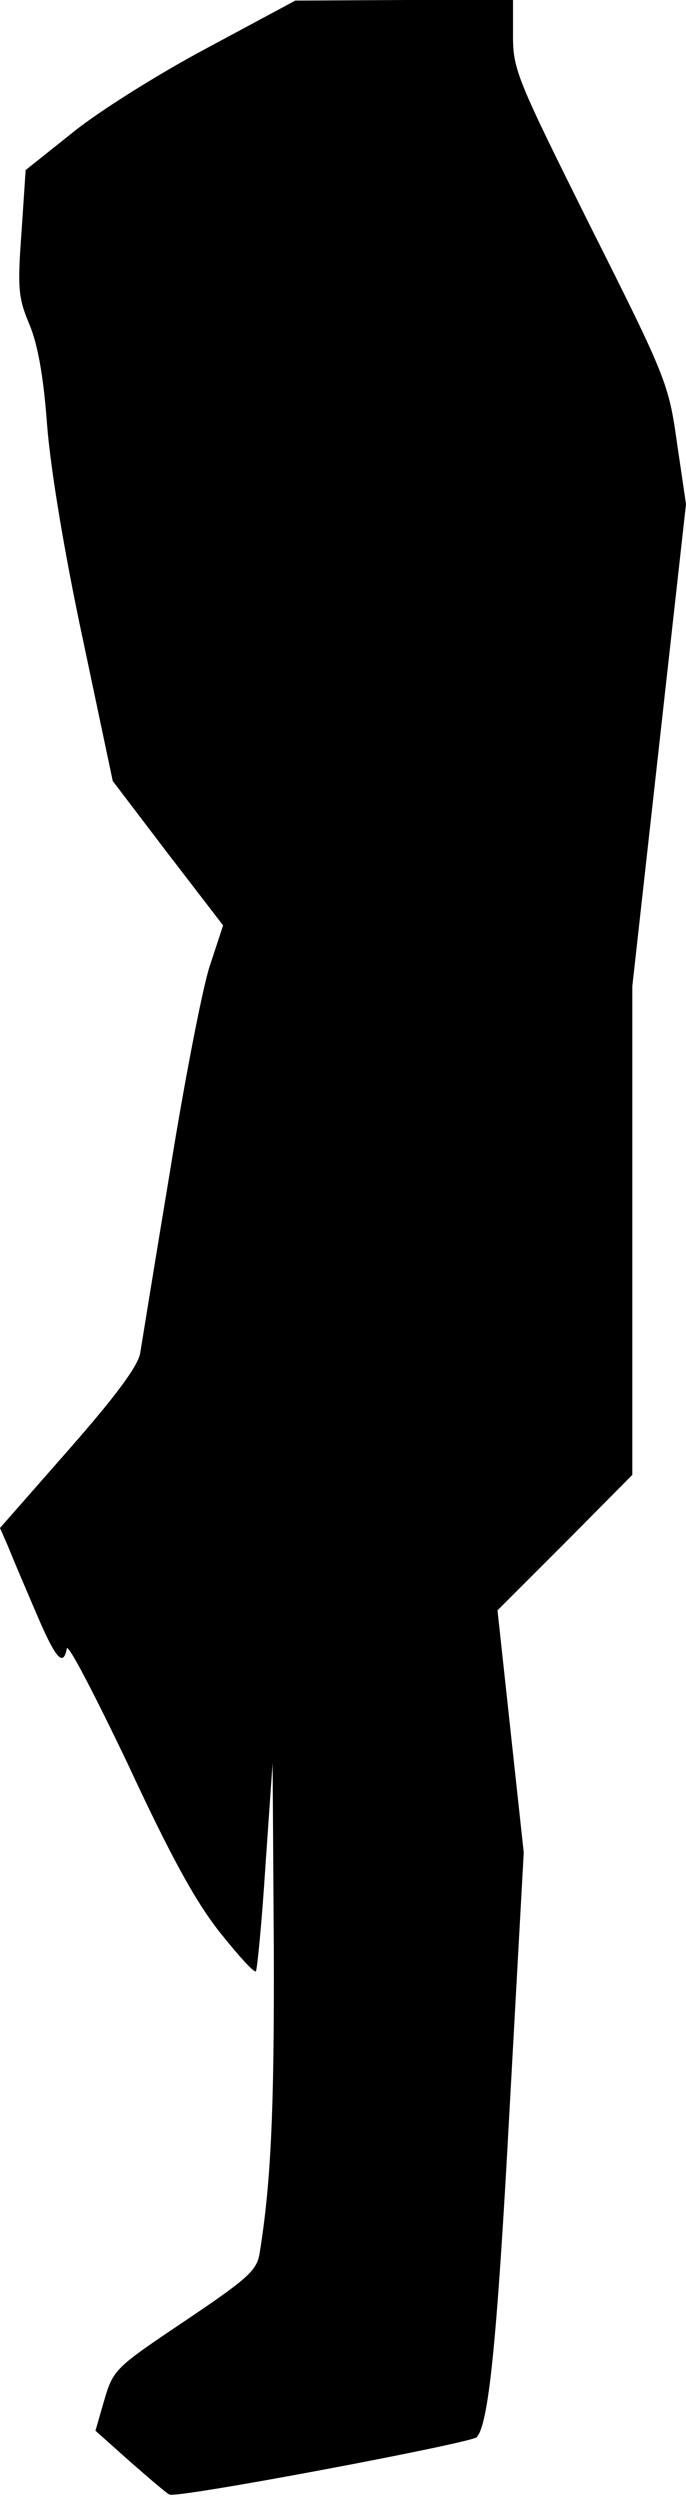<?xml version="1.0" standalone="no"?>
<!DOCTYPE svg PUBLIC "-//W3C//DTD SVG 20010904//EN"
 "http://www.w3.org/TR/2001/REC-SVG-20010904/DTD/svg10.dtd">
<svg version="1.0" xmlns="http://www.w3.org/2000/svg"
 width="115pt" height="419pt" viewBox="0 0 115 419"
 preserveAspectRatio="xMidYMid meet">
<g transform="translate(0,419) scale(0.1,-0.1)"
fill="#000000" stroke="none">
<path fill="#000000" stroke="none" d="M348 4110 c-81 -43 -183 -107 -226
-142 l-79 -63 -7 -105 c-7 -94 -5 -110 13 -153 14 -33 24 -87 30 -170 6 -75
29 -214 60 -359 l50 -237 92 -121 93 -121 -23 -70 c-12 -38 -42 -192 -66 -342
-25 -150 -47 -287 -50 -305 -4 -22 -41 -72 -120 -162 l-115 -131 14 -32 c7
-18 28 -67 46 -109 33 -78 46 -93 52 -61 2 9 47 -78 102 -193 71 -153 113
-230 154 -282 31 -39 58 -69 61 -66 2 2 10 82 16 177 l12 172 2 -310 c1 -274
-5 -396 -24 -513 -5 -28 -21 -42 -125 -112 -116 -78 -120 -81 -135 -132 l-15
-52 56 -50 c32 -28 62 -54 68 -57 12 -7 504 86 515 96 20 21 34 157 55 545
l24 435 -22 203 -22 203 113 113 113 114 0 410 0 409 45 404 45 404 -15 102
c-14 100 -18 110 -145 363 -123 247 -130 263 -130 320 l0 60 -182 0 -183 -1
-147 -79z"/>
</g>
</svg>
